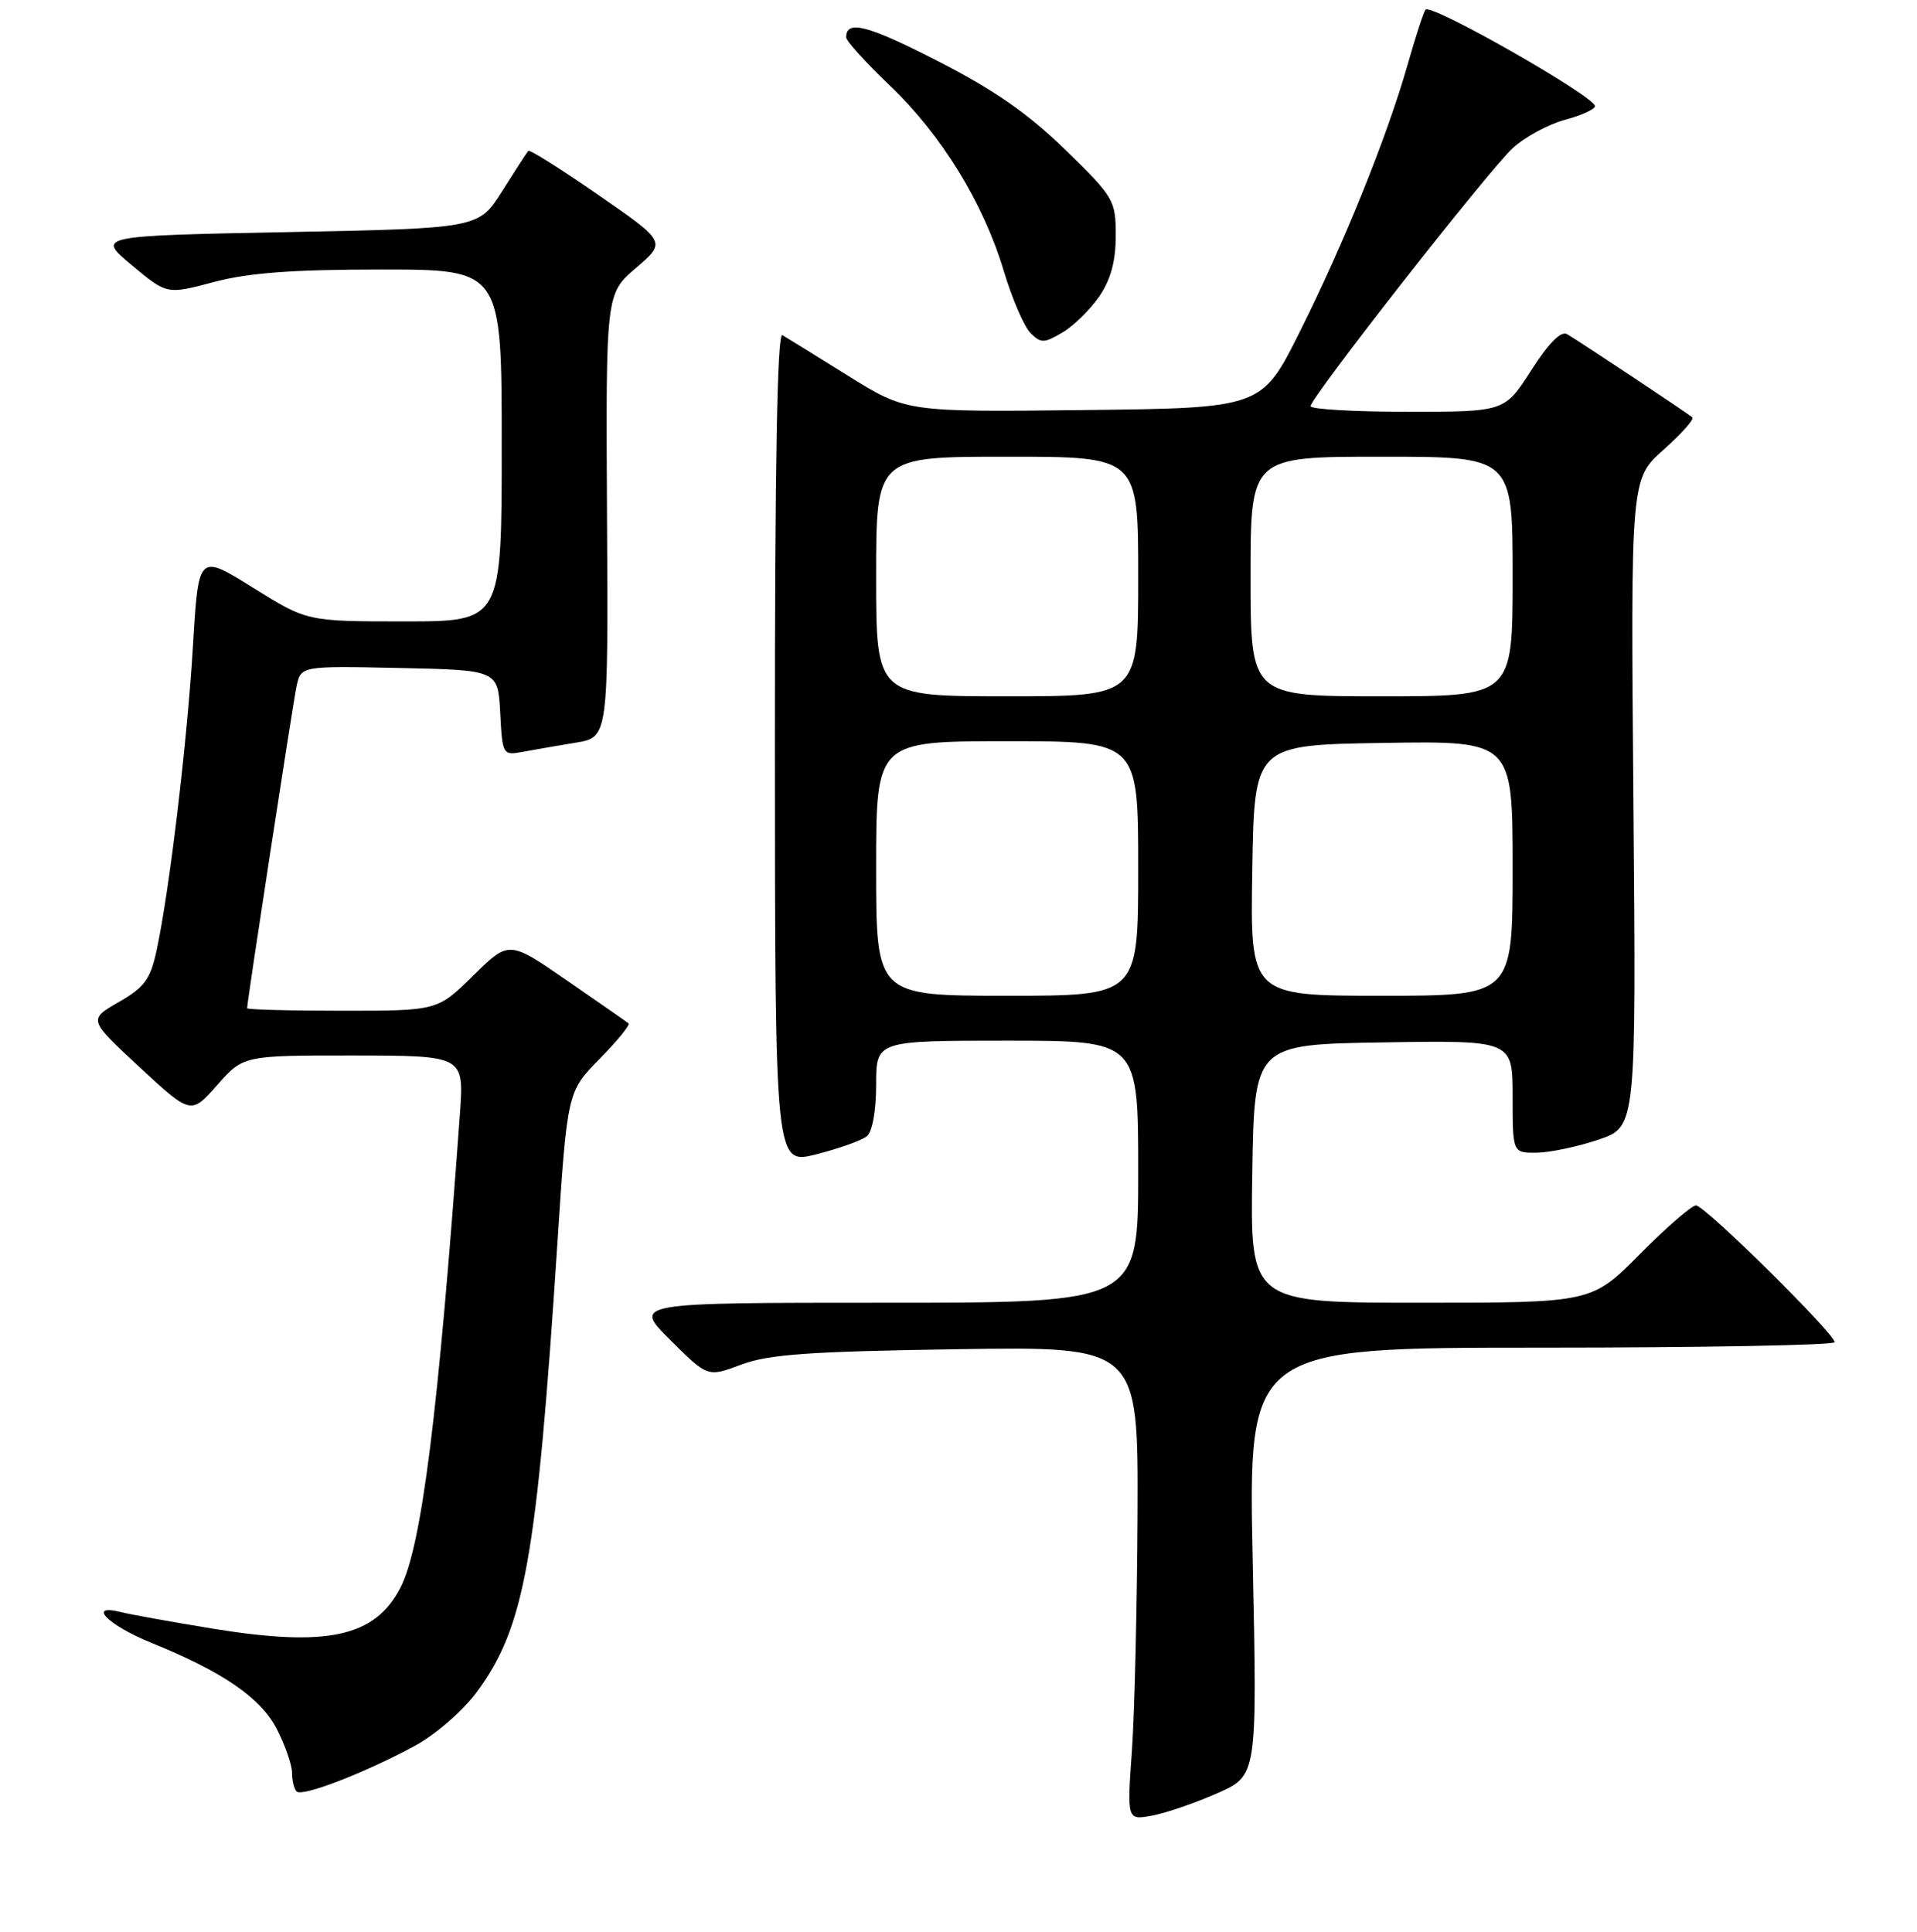 <?xml version="1.0" encoding="UTF-8" standalone="no"?>
<!DOCTYPE svg PUBLIC "-//W3C//DTD SVG 1.1//EN" "http://www.w3.org/Graphics/SVG/1.1/DTD/svg11.dtd" >
<svg xmlns="http://www.w3.org/2000/svg" xmlns:xlink="http://www.w3.org/1999/xlink" version="1.1" viewBox="0 0 256 258">
 <g >
 <path fill="currentColor"
d=" M 162.57 239.51 C 167.89 237.16 167.89 237.16 167.29 208.58 C 166.68 180.00 166.68 180.00 205.84 180.00 C 227.38 180.00 245.00 179.67 245.00 179.27 C 245.00 178.12 227.66 161.00 226.49 161.00 C 225.91 161.00 222.54 163.93 219.00 167.50 C 212.56 174.00 212.56 174.00 189.76 174.00 C 166.95 174.00 166.95 174.00 167.23 156.75 C 167.50 139.50 167.50 139.50 184.75 139.23 C 202.00 138.95 202.00 138.95 202.00 146.48 C 202.00 154.00 202.00 154.00 205.25 153.96 C 207.04 153.93 210.75 153.14 213.50 152.21 C 218.50 150.50 218.50 150.50 218.13 107.24 C 217.76 63.99 217.76 63.99 222.13 60.09 C 224.53 57.95 226.28 56.00 226.00 55.75 C 225.41 55.22 211.07 45.69 209.27 44.63 C 208.46 44.16 206.80 45.83 204.49 49.45 C 200.94 55.00 200.94 55.00 187.97 55.00 C 180.84 55.00 175.01 54.66 175.02 54.25 C 175.05 53.06 198.75 22.80 202.00 19.80 C 203.61 18.31 206.74 16.61 208.96 16.01 C 211.18 15.41 213.00 14.59 213.00 14.18 C 213.00 12.90 191.20 0.47 190.38 1.28 C 190.14 1.53 189.05 4.83 187.98 8.62 C 185.22 18.28 179.55 32.36 173.58 44.31 C 168.49 54.50 168.49 54.50 144.76 54.77 C 121.04 55.04 121.04 55.04 113.27 50.20 C 109.00 47.54 105.04 45.09 104.48 44.76 C 103.79 44.36 103.47 62.27 103.48 99.87 C 103.50 155.56 103.50 155.56 109.00 154.18 C 112.03 153.41 115.06 152.33 115.75 151.77 C 116.49 151.17 117.00 148.37 117.00 144.88 C 117.00 139.00 117.00 139.00 134.50 139.00 C 152.00 139.00 152.00 139.00 152.00 156.50 C 152.00 174.00 152.00 174.00 118.26 174.00 C 84.52 174.00 84.52 174.00 89.51 178.98 C 94.50 183.95 94.50 183.95 99.00 182.26 C 102.65 180.89 108.09 180.51 127.75 180.21 C 152.00 179.84 152.00 179.84 151.91 202.17 C 151.85 214.45 151.52 228.69 151.16 233.81 C 150.50 243.13 150.50 243.13 153.88 242.50 C 155.74 242.15 159.65 240.80 162.57 239.51 Z  M 55.42 233.17 C 58.17 231.68 61.81 228.51 63.67 226.00 C 70.05 217.36 71.67 208.36 74.43 166.16 C 75.76 145.82 75.76 145.82 80.07 141.43 C 82.44 139.02 84.18 136.88 83.94 136.69 C 83.70 136.49 80.00 133.92 75.73 130.97 C 67.97 125.61 67.97 125.61 63.20 130.30 C 58.43 135.00 58.43 135.00 45.72 135.00 C 38.72 135.00 33.00 134.85 33.00 134.66 C 33.00 133.79 39.08 94.18 39.59 91.72 C 40.17 88.94 40.17 88.94 53.34 89.22 C 66.50 89.50 66.50 89.50 66.80 95.22 C 67.09 100.83 67.15 100.92 69.80 100.42 C 71.28 100.14 74.46 99.60 76.86 99.20 C 81.23 98.49 81.23 98.49 81.06 68.87 C 80.90 39.24 80.90 39.24 84.94 35.78 C 88.98 32.32 88.98 32.32 79.93 26.06 C 74.95 22.61 70.73 19.95 70.55 20.15 C 70.37 20.34 68.81 22.75 67.08 25.50 C 63.93 30.50 63.93 30.50 38.42 31.00 C 12.90 31.50 12.90 31.50 17.60 35.42 C 22.29 39.34 22.29 39.34 28.56 37.67 C 33.18 36.44 39.05 36.00 50.91 36.00 C 67.00 36.00 67.00 36.00 67.00 59.50 C 67.00 83.00 67.00 83.00 54.01 83.00 C 41.01 83.00 41.01 83.00 33.76 78.48 C 26.50 73.96 26.50 73.96 25.77 86.23 C 25.02 98.91 22.63 118.99 20.91 126.95 C 20.09 130.79 19.30 131.87 15.86 133.84 C 11.79 136.18 11.79 136.18 18.64 142.54 C 25.50 148.89 25.50 148.89 29.00 144.93 C 32.50 140.97 32.50 140.97 47.24 140.98 C 61.97 141.00 61.97 141.00 61.42 148.75 C 58.52 189.01 56.31 206.56 53.46 212.08 C 50.07 218.63 43.73 220.02 28.52 217.55 C 23.03 216.65 17.46 215.65 16.14 215.32 C 11.55 214.17 14.41 217.07 20.18 219.41 C 29.85 223.34 34.85 226.79 37.00 231.00 C 38.10 233.16 39.00 235.76 39.00 236.79 C 39.00 237.82 39.27 238.94 39.61 239.28 C 40.36 240.03 48.79 236.77 55.42 233.17 Z  M 146.80 39.59 C 148.33 37.35 149.00 34.89 149.00 31.48 C 149.00 26.74 148.77 26.35 142.25 19.99 C 137.30 15.17 132.76 12.01 125.24 8.16 C 115.84 3.34 113.00 2.61 113.00 4.99 C 113.00 5.47 115.60 8.34 118.78 11.38 C 125.74 18.01 131.33 27.11 134.05 36.21 C 135.16 39.90 136.76 43.61 137.61 44.47 C 139.01 45.87 139.42 45.86 141.88 44.41 C 143.37 43.53 145.58 41.36 146.80 39.59 Z  M 117.00 116.00 C 117.00 99.00 117.00 99.00 134.50 99.00 C 152.00 99.00 152.00 99.00 152.00 116.00 C 152.00 133.00 152.00 133.00 134.50 133.00 C 117.00 133.00 117.00 133.00 117.00 116.00 Z  M 167.23 116.25 C 167.50 99.50 167.50 99.50 184.75 99.23 C 202.00 98.95 202.00 98.95 202.00 115.98 C 202.00 133.00 202.00 133.00 184.48 133.00 C 166.95 133.00 166.95 133.00 167.23 116.25 Z  M 117.00 77.00 C 117.00 61.00 117.00 61.00 134.50 61.00 C 152.00 61.00 152.00 61.00 152.00 77.00 C 152.00 93.00 152.00 93.00 134.50 93.00 C 117.00 93.00 117.00 93.00 117.00 77.00 Z  M 167.00 77.00 C 167.00 61.00 167.00 61.00 184.50 61.00 C 202.00 61.00 202.00 61.00 202.00 77.00 C 202.00 93.00 202.00 93.00 184.50 93.00 C 167.00 93.00 167.00 93.00 167.00 77.00 Z "/>
</g>
</svg>